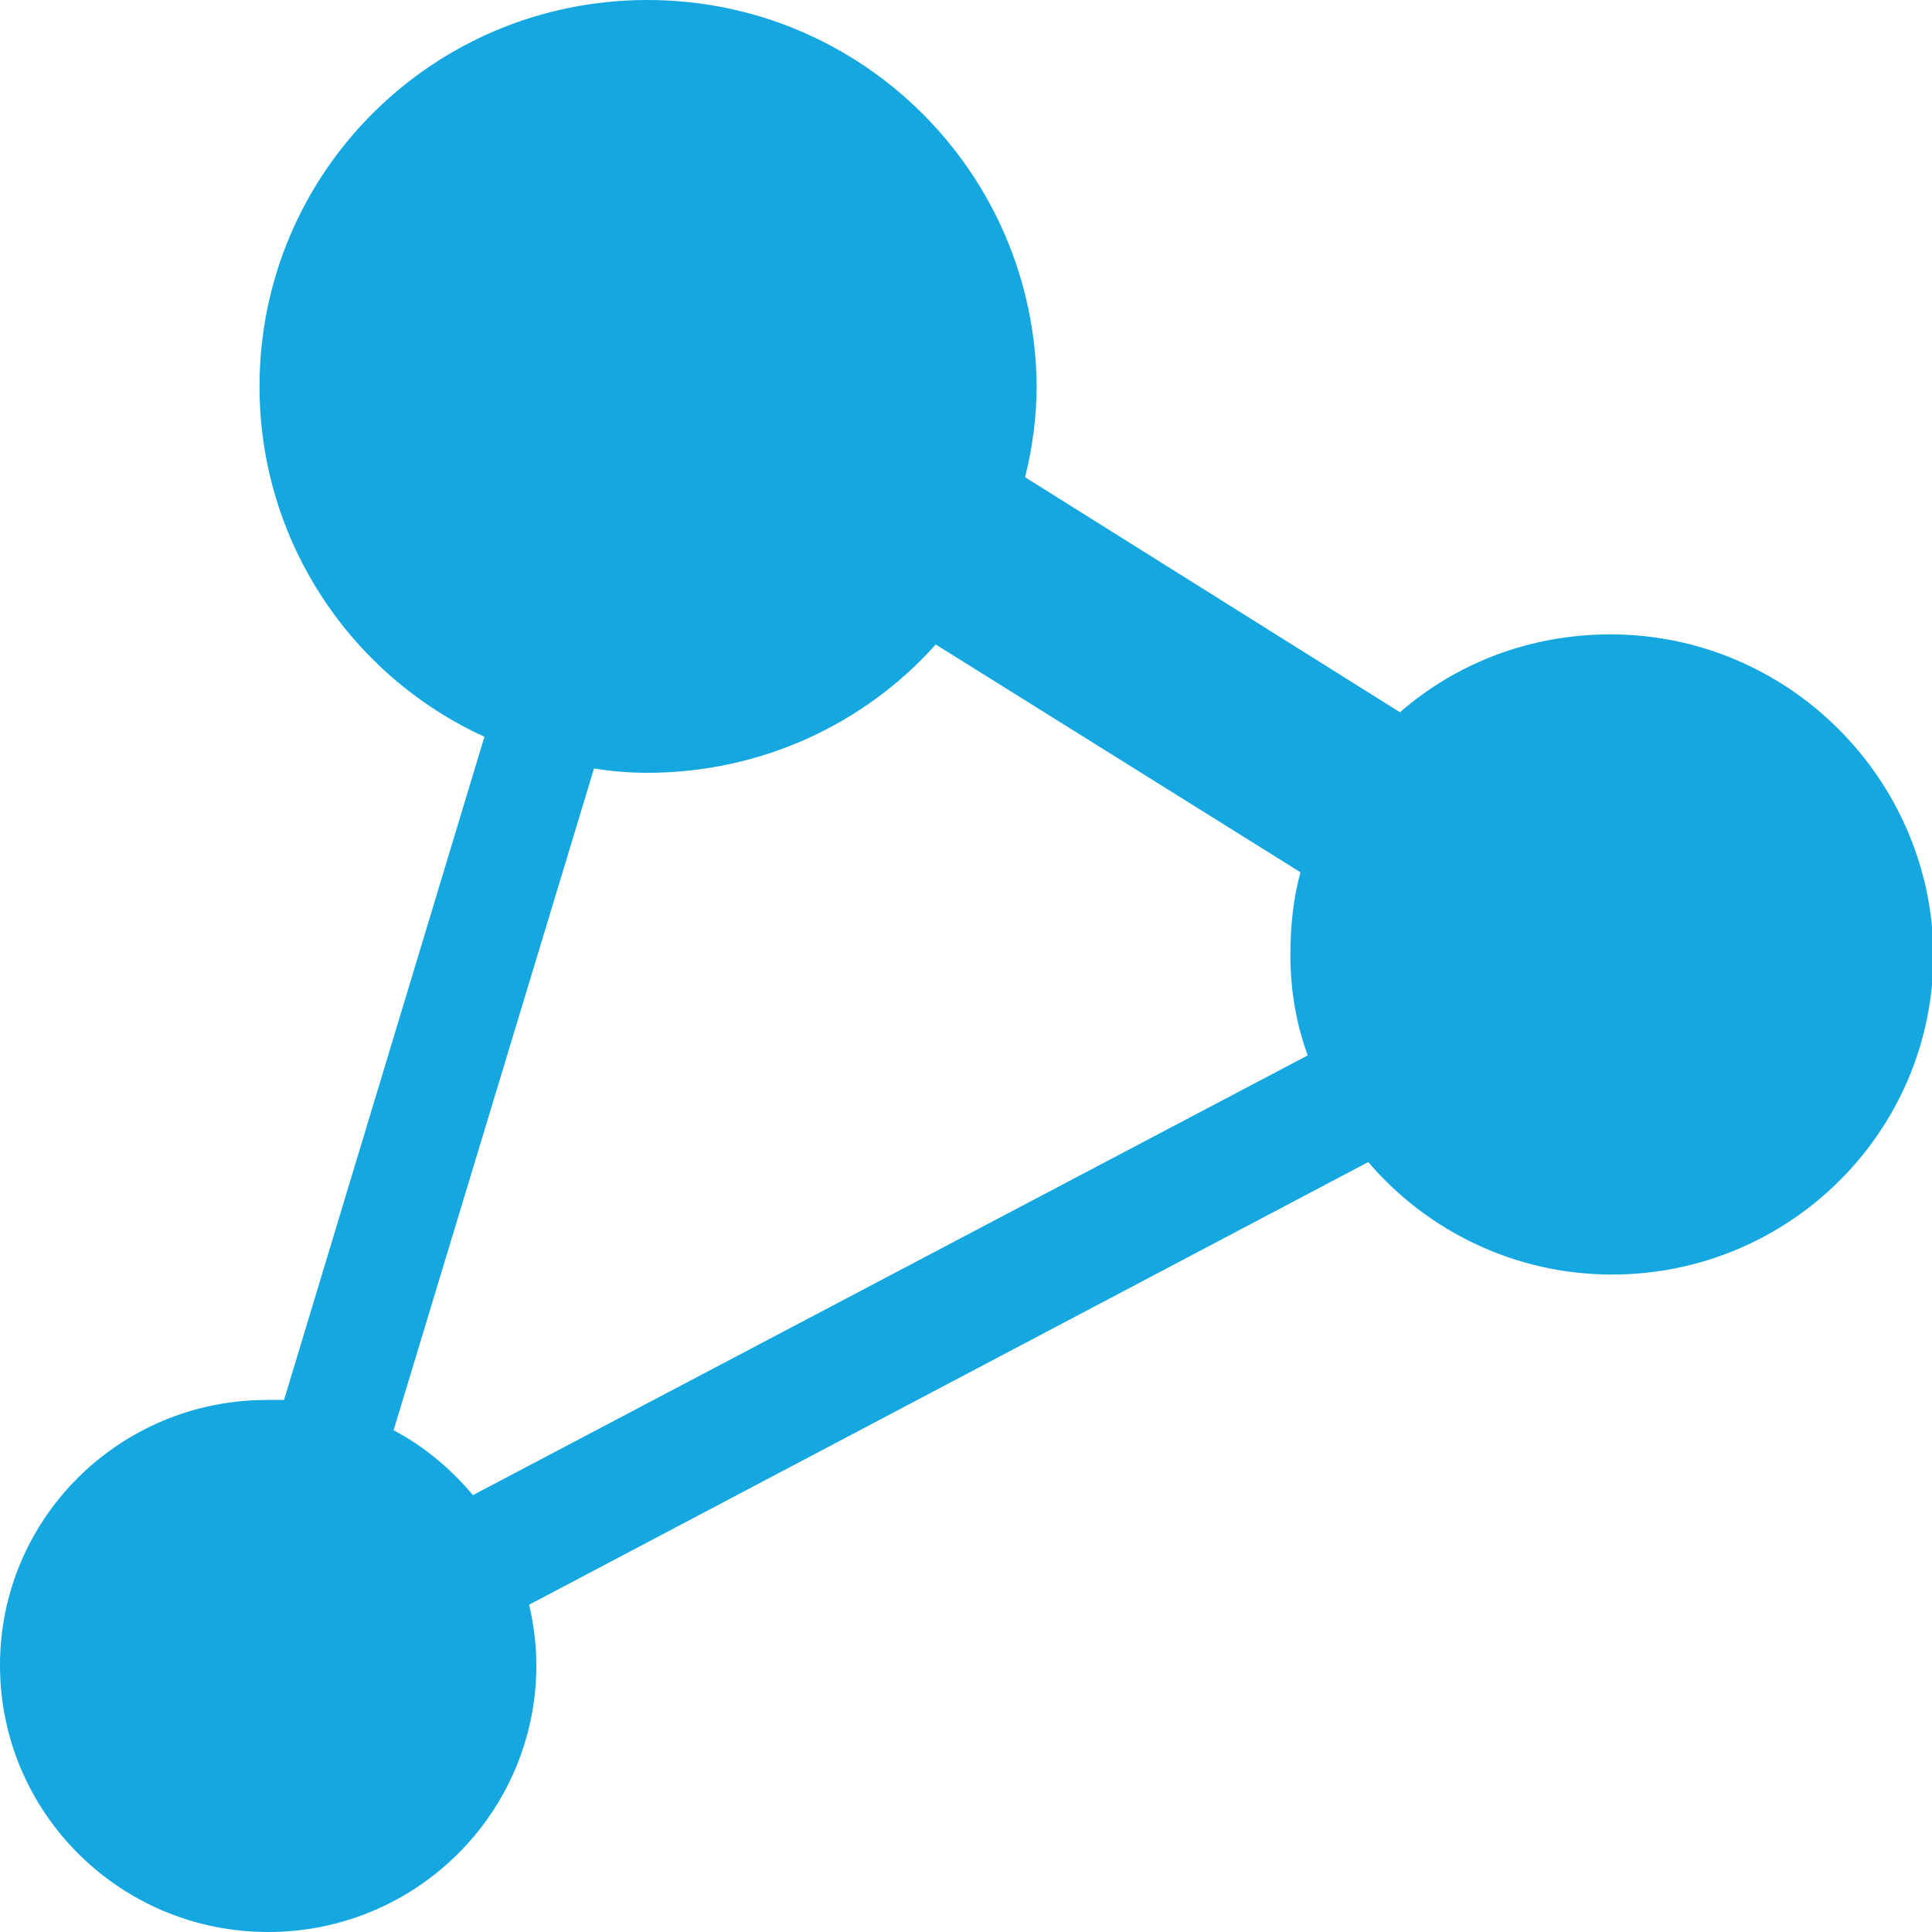 <?xml version="1.0" encoding="utf-8"?>
<!-- Generator: Adobe Illustrator 19.0.1, SVG Export Plug-In . SVG Version: 6.00 Build 0)  -->
<svg version="1.1" id="Layer_1" xmlns="http://www.w3.org/2000/svg" xmlns:xlink="http://www.w3.org/1999/xlink" x="0px" y="0px"
	 viewBox="0 0 134 134" style="enable-background:new 0 0 134 134;" xml:space="preserve">
<style type="text/css">
	.st0{fill:#15A8E0;}
</style>
<path class="st0" d="M111.7,44c-5.6,0-10.7,2-14.6,5.4L71.1,33.1c0.5-2,0.8-4.2,0.8-6.3C71.8,12,59.8,0,44.9,0C30,0,18,12,18,26.8
	c0,10.8,6.4,20.1,15.6,24.3l-13.9,46c-0.4,0-0.8,0-1.2,0C8.3,97.1,0,105.3,0,115.5S8.3,134,18.6,134c10.3,0,18.6-8.3,18.6-18.5
	c0-1.5-0.2-2.9-0.5-4.2l58.2-30.7c4.1,4.8,10.2,7.8,16.9,7.8c12.3,0,22.3-9.9,22.3-22.2C134,54,124,44,111.7,44 M32.8,103.7
	c-1.5-1.8-3.4-3.4-5.5-4.5l13.9-45.9c1.2,0.2,2.5,0.3,3.7,0.3c7.9,0,15.1-3.4,20-8.9l25.3,15.8c-0.5,1.8-0.7,3.7-0.7,5.7
	c0,2.5,0.4,4.8,1.2,7L32.8,103.7z"/>
</svg>
